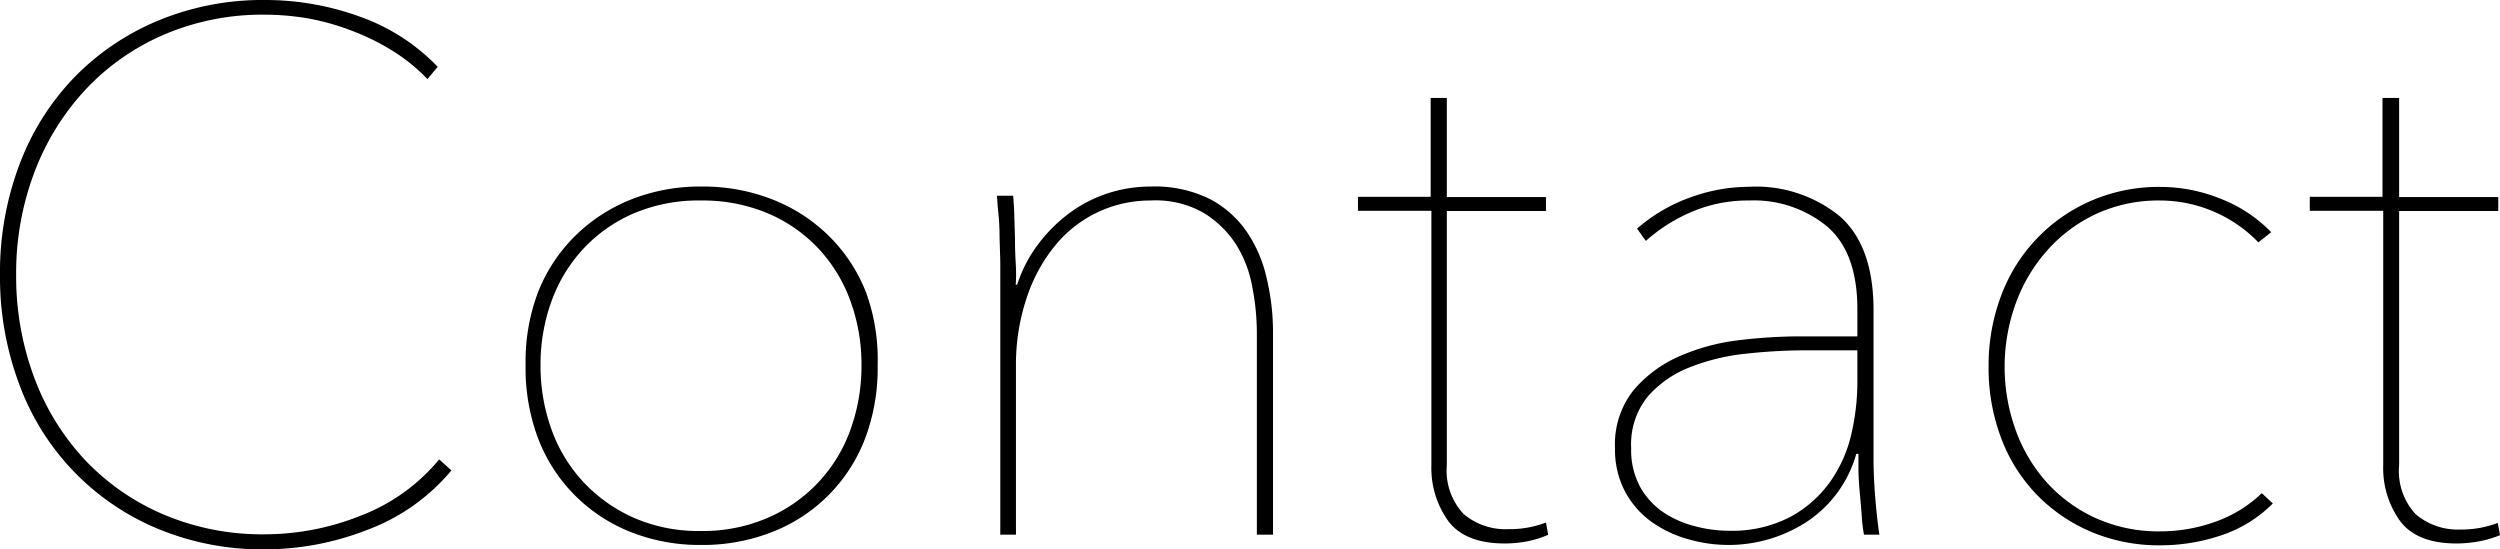 <svg xmlns="http://www.w3.org/2000/svg" viewBox="0 0 204.24 44.88"><title>アセット 17</title><g id="レイヤー_2" data-name="レイヤー 2"><g id="レイヤー_1-2" data-name="レイヤー 1"><path d="M30,43.29a23,23,0,0,1-8.37,1.59A22.21,22.21,0,0,1,12.9,43.2,20.35,20.35,0,0,1,1.59,31.44a24.9,24.9,0,0,1-1.59-9,24.9,24.9,0,0,1,1.59-9A20.77,20.77,0,0,1,6.06,6.33a20.56,20.56,0,0,1,6.87-4.65A22.27,22.27,0,0,1,21.66,0a22.6,22.6,0,0,1,7.71,1.35,16.38,16.38,0,0,1,6.39,4.11l-.84,1a14.56,14.56,0,0,0-2.85-2.31,18.7,18.7,0,0,0-3.36-1.65,19.27,19.27,0,0,0-3.57-1,21.17,21.17,0,0,0-3.48-.3,20.41,20.41,0,0,0-8.31,1.65A19.17,19.17,0,0,0,6.93,7.38a20.54,20.54,0,0,0-4.14,6.75,23.21,23.21,0,0,0-1.47,8.31,23.64,23.64,0,0,0,1.44,8.31A20.14,20.14,0,0,0,6.87,37.5,19.17,19.17,0,0,0,13.29,42a20.57,20.57,0,0,0,8.37,1.65,21.14,21.14,0,0,0,7.83-1.53,15.5,15.5,0,0,0,6.39-4.59l1,.9A16.39,16.39,0,0,1,30,43.29Z"/><path d="M71.7,29.82a16.26,16.26,0,0,1-1,5.94,13.25,13.25,0,0,1-7.56,7.68,15.46,15.46,0,0,1-5.85,1.08,15.23,15.23,0,0,1-5.82-1.08,13.31,13.31,0,0,1-7.53-7.68,16.26,16.26,0,0,1-1-5.94,16,16,0,0,1,1-5.91,13.27,13.27,0,0,1,3-4.59,13.71,13.71,0,0,1,4.56-3,15.23,15.23,0,0,1,5.82-1.08,15.46,15.46,0,0,1,5.85,1.08,13.64,13.64,0,0,1,4.59,3,13.27,13.27,0,0,1,3,4.59A16,16,0,0,1,71.7,29.82Zm-1.32,0a15.07,15.07,0,0,0-.9-5.22,12.49,12.49,0,0,0-2.61-4.29,12.22,12.22,0,0,0-4.14-2.88,13.71,13.71,0,0,0-5.49-1.05,13.5,13.5,0,0,0-5.46,1.05,12.3,12.3,0,0,0-4.11,2.88,12.49,12.49,0,0,0-2.61,4.29,15.07,15.07,0,0,0-.9,5.22,15.25,15.25,0,0,0,.9,5.28,12.49,12.49,0,0,0,2.61,4.29,12.67,12.67,0,0,0,4.11,2.91,13.17,13.17,0,0,0,5.46,1.08,13.38,13.38,0,0,0,5.49-1.08,12.34,12.34,0,0,0,6.75-7.2A15.25,15.25,0,0,0,70.38,29.82Z"/><path d="M84.84,19.92a12.46,12.46,0,0,1,2.58-2.55,11,11,0,0,1,3.12-1.59A11.3,11.3,0,0,1,94,15.24a10.15,10.15,0,0,1,4.8,1,8.36,8.36,0,0,1,3.06,2.7,11,11,0,0,1,1.62,3.78A19.06,19.06,0,0,1,104,27V43.68h-1.32V27.12a19.59,19.59,0,0,0-.36-3.6A9.8,9.8,0,0,0,101,20a8.33,8.33,0,0,0-2.67-2.61A7.91,7.91,0,0,0,94,16.38,10,10,0,0,0,86.25,20a13.25,13.25,0,0,0-2.34,4.23A17.14,17.14,0,0,0,83,29.88v13.8H81.72V23q0-.66,0-1.62l-.06-2q0-1-.09-1.89t-.12-1.5h1.32q.06.6.09,1.5t.06,2q0,1,.06,2t0,1.77h.12A11,11,0,0,1,84.84,19.92Z"/><path d="M124.8,44.22a10.09,10.09,0,0,1-1.86.18q-3.24,0-4.62-1.83A7.41,7.41,0,0,1,116.94,38V17.22h-6V16.08h5.94V8h1.32v8.1h8.1v1.14h-8.1V38A5.19,5.19,0,0,0,119.58,42a5.3,5.3,0,0,0,3.66,1.23,8.33,8.33,0,0,0,3.06-.54l.18,1A8.41,8.41,0,0,1,124.8,44.22Z"/><path d="M153.06,37.44q0,1.56.15,3.33t.33,2.91h-1.26a11.79,11.79,0,0,1-.18-1.47q-.06-.87-.15-1.8t-.12-1.83q0-.9,0-1.5h-.18a9.81,9.81,0,0,1-4.14,5.61,11.71,11.71,0,0,1-6.3,1.83,11.87,11.87,0,0,1-3.33-.48,9.53,9.53,0,0,1-3-1.44,7.26,7.26,0,0,1-2.13-2.46,7.34,7.34,0,0,1-.81-3.54,7.07,7.07,0,0,1,1.53-4.74,10.3,10.3,0,0,1,3.81-2.79,17.11,17.11,0,0,1,4.89-1.29,42.05,42.05,0,0,1,4.77-.3h4.8V25.26q0-4.62-2.46-6.75a9.46,9.46,0,0,0-6.42-2.13,11.67,11.67,0,0,0-4.59.9,13.66,13.66,0,0,0-3.81,2.4l-.72-1a13.41,13.41,0,0,1,4.35-2.55,14.09,14.09,0,0,1,4.77-.87,10.83,10.83,0,0,1,7.47,2.43q2.73,2.43,2.73,7.65Zm-1.32-8.82h-4.26a45.13,45.13,0,0,0-4.8.27A17.37,17.37,0,0,0,138.06,30a8.79,8.79,0,0,0-3.45,2.4,6.2,6.2,0,0,0-1.35,4.2,6.3,6.3,0,0,0,.75,3.21,6.17,6.17,0,0,0,1.92,2.07A8.33,8.33,0,0,0,138.51,43a10.81,10.81,0,0,0,2.67.36,10.34,10.34,0,0,0,5.1-1.14,9.62,9.62,0,0,0,3.27-2.91,11,11,0,0,0,1.71-3.9,18.93,18.93,0,0,0,.48-4.17Z"/><path d="M184.5,19.8a11.21,11.21,0,0,0-8-3.42,12.17,12.17,0,0,0-5.28,1.11,12.33,12.33,0,0,0-4,3,13.35,13.35,0,0,0-2.55,4.32,15.24,15.24,0,0,0,0,10.32,13,13,0,0,0,2.55,4.29,12.17,12.17,0,0,0,4,2.91,12.46,12.46,0,0,0,5.28,1.08,13.23,13.23,0,0,0,4.47-.78,10.5,10.5,0,0,0,3.81-2.34l.9.84a10.67,10.67,0,0,1-4.23,2.61,15.56,15.56,0,0,1-4.95.81,14.24,14.24,0,0,1-5.61-1.08,13.61,13.61,0,0,1-4.44-3,13.44,13.44,0,0,1-2.94-4.62,16.09,16.09,0,0,1-1.05-5.88,16.09,16.09,0,0,1,1.05-5.88,13.59,13.59,0,0,1,7.38-7.71,13.91,13.91,0,0,1,5.61-1.11,13.22,13.22,0,0,1,5,1,11.61,11.61,0,0,1,4.05,2.7Z"/><path d="M202.56,44.22a10.09,10.09,0,0,1-1.86.18q-3.24,0-4.62-1.83A7.41,7.41,0,0,1,194.7,38V17.22h-6V16.08h5.94V8H196v8.1h8.1v1.14H196V38A5.19,5.19,0,0,0,197.34,42,5.3,5.3,0,0,0,201,43.26a8.33,8.33,0,0,0,3.06-.54l.18,1A8.41,8.41,0,0,1,202.56,44.22Z"/></g></g></svg>